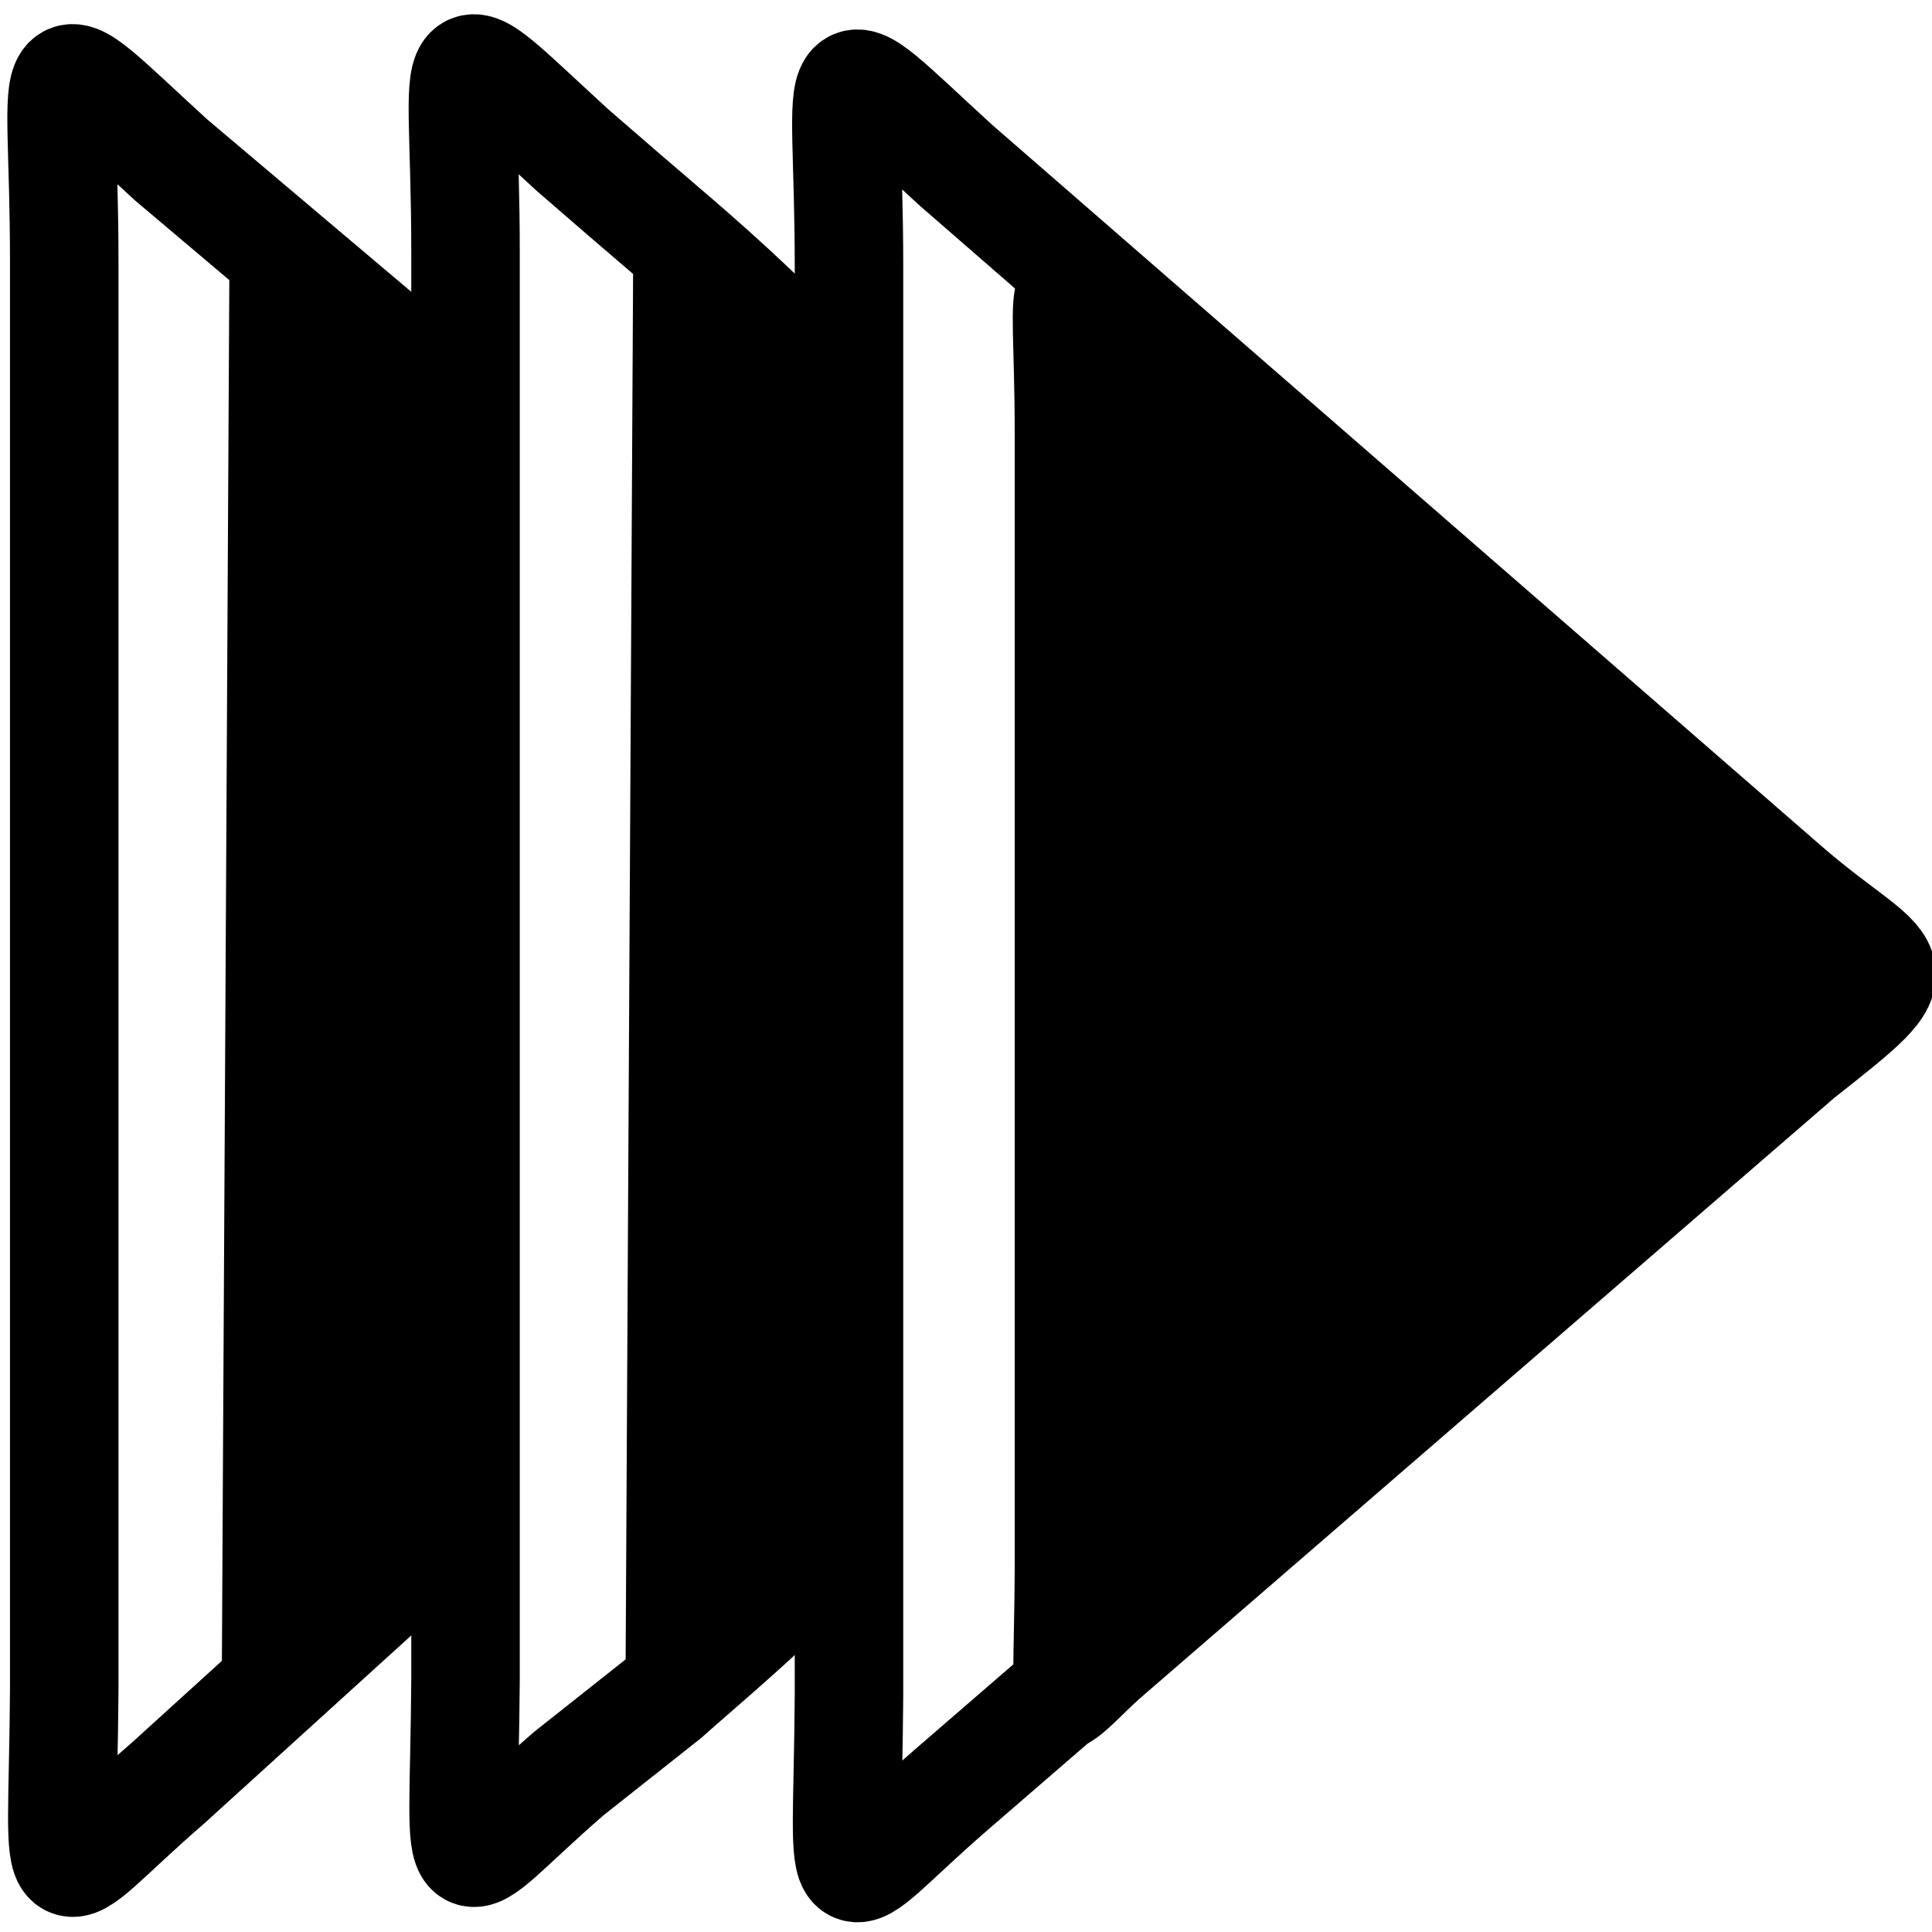 <?xml version="1.0" encoding="UTF-8" standalone="no"?>
<svg
   xmlns:dc="http://purl.org/dc/elements/1.1/"
   xmlns:cc="http://creativecommons.org/ns#"
   xmlns:rdf="http://www.w3.org/1999/02/22-rdf-syntax-ns#"
   xmlns:svg="http://www.w3.org/2000/svg"
   xmlns="http://www.w3.org/2000/svg"
   xmlns:sodipodi="http://sodipodi.sourceforge.net/DTD/sodipodi-0.dtd"
   xmlns:inkscape="http://www.inkscape.org/namespaces/inkscape"
   width="64"
   height="64"
   viewBox="0 0 16.933 16.933"
   version="1.1"
   id="svg2314"
   inkscape:version="1.0.2 (e86c870879, 2021-01-15, custom)"
   sodipodi:docname="fastest.png.svg"
   inkscape:export-filename="C:\Users\Javi\Documents\UnityProjects\TrafficManager\Assets\Art\Sprites\Originals\fastest.png"
   inkscape:export-xdpi="96"
   inkscape:export-ydpi="96">
  <defs
     id="defs2308" />
  <sodipodi:namedview
     id="base"
     pagecolor="#ffffff"
     bordercolor="#666666"
     borderopacity="1.0"
     inkscape:pageopacity="0.0"
     inkscape:pageshadow="2"
     inkscape:zoom="2.8"
     inkscape:cx="-9.7968566"
     inkscape:cy="6.7974045"
     inkscape:document-units="px"
     inkscape:current-layer="layer1"
     inkscape:document-rotation="0"
     showgrid="false"
     units="px"
     inkscape:window-width="1920"
     inkscape:window-height="1009"
     inkscape:window-x="-8"
     inkscape:window-y="-8"
     inkscape:window-maximized="1" />
  <g
     inkscape:label="Capa 1"
     inkscape:groupmode="layer"
     id="layer1">
    <path
       style="fill:none;stroke:#000000;stroke-width:0.951;stroke-linecap:butt;stroke-linejoin:miter;stroke-miterlimit:4;stroke-dasharray:none;stroke-opacity:1"
       d="M 0.563,2.287 V 14.808 c -0.013,1.976 -0.181,1.763 0.906,0.823 l 2.473,-2.246 c 0.021,-5.702 -0.009,-3.192 0.06,-9.869 L 1.498,1.4 C 0.307,0.312 0.563,0.365 0.563,2.287 Z"
       id="path830"
       sodipodi:nodetypes="ccccccc" />
    <path
       style="fill:none;stroke:#000000;stroke-width:0.951;stroke-linecap:butt;stroke-linejoin:miter;stroke-miterlimit:4;stroke-dasharray:none;stroke-opacity:1"
       d="M 4.08,2.201 V 14.721 c -0.013,1.976 -0.181,1.763 0.906,0.823 0.295,-0.234 0.855,-0.677 0.855,-0.677 0.311,-0.28 0.916,-0.772 1.553,-1.45 C 7.272,11.412 7.169,7.925 7.177,3.283 6.802,2.887 6.378,2.485 5.9,2.076 5.614,1.832 5.32,1.578 5.016,1.314 3.825,0.226 4.08,0.278 4.08,2.201 Z"
       id="path830-4"
       sodipodi:nodetypes="ccccccscc" />
    <path
       style="fill:#000000;stroke:#000000;stroke-width:0.224px;stroke-linecap:butt;stroke-linejoin:miter;stroke-opacity:1"
       d="M 2.125,1.862 2.052,15.446 4.2,13.32 4.032,3.516 Z"
       id="path876"
       sodipodi:nodetypes="ccccc" />
    <path
       style="fill:none;stroke:#000000;stroke-width:0.951;stroke-linecap:butt;stroke-linejoin:miter;stroke-miterlimit:4;stroke-dasharray:none;stroke-opacity:1"
       d="M 7.441,2.335 V 14.855 c -0.013,1.976 -0.181,1.763 0.906,0.823 L 15.773,9.256 C 16.885,8.379 16.599,8.597 15.645,7.768 L 8.377,1.447 C 7.186,0.359 7.441,0.412 7.441,2.335 Z"
       id="path830-4-3"
       sodipodi:nodetypes="ccccccc" />
    <path
       style="fill:#000000;stroke:#000000;stroke-width:0.739;stroke-linecap:butt;stroke-linejoin:miter;stroke-miterlimit:4;stroke-dasharray:none;stroke-opacity:1"
       d="m 9.263,3.794 v 9.964 c -0.009,1.573 -0.137,1.403 0.688,0.655 l 5.637,-5.11 c 0.844,-0.699 0.627,-0.525 -0.097,-1.184 L 9.974,3.088 C 9.07,2.223 9.263,2.264 9.263,3.794 Z"
       id="path830-8-6-5"
       sodipodi:nodetypes="ccccccc" />
    <path
       style="fill:#000000;stroke:#000000;stroke-width:0.224px;stroke-linecap:butt;stroke-linejoin:miter;stroke-opacity:1"
       d="M 5.664,1.798 5.591,15.382 7.74,13.256 7.571,3.452 Z"
       id="path876-6"
       sodipodi:nodetypes="ccccc" />
  </g>
</svg>
